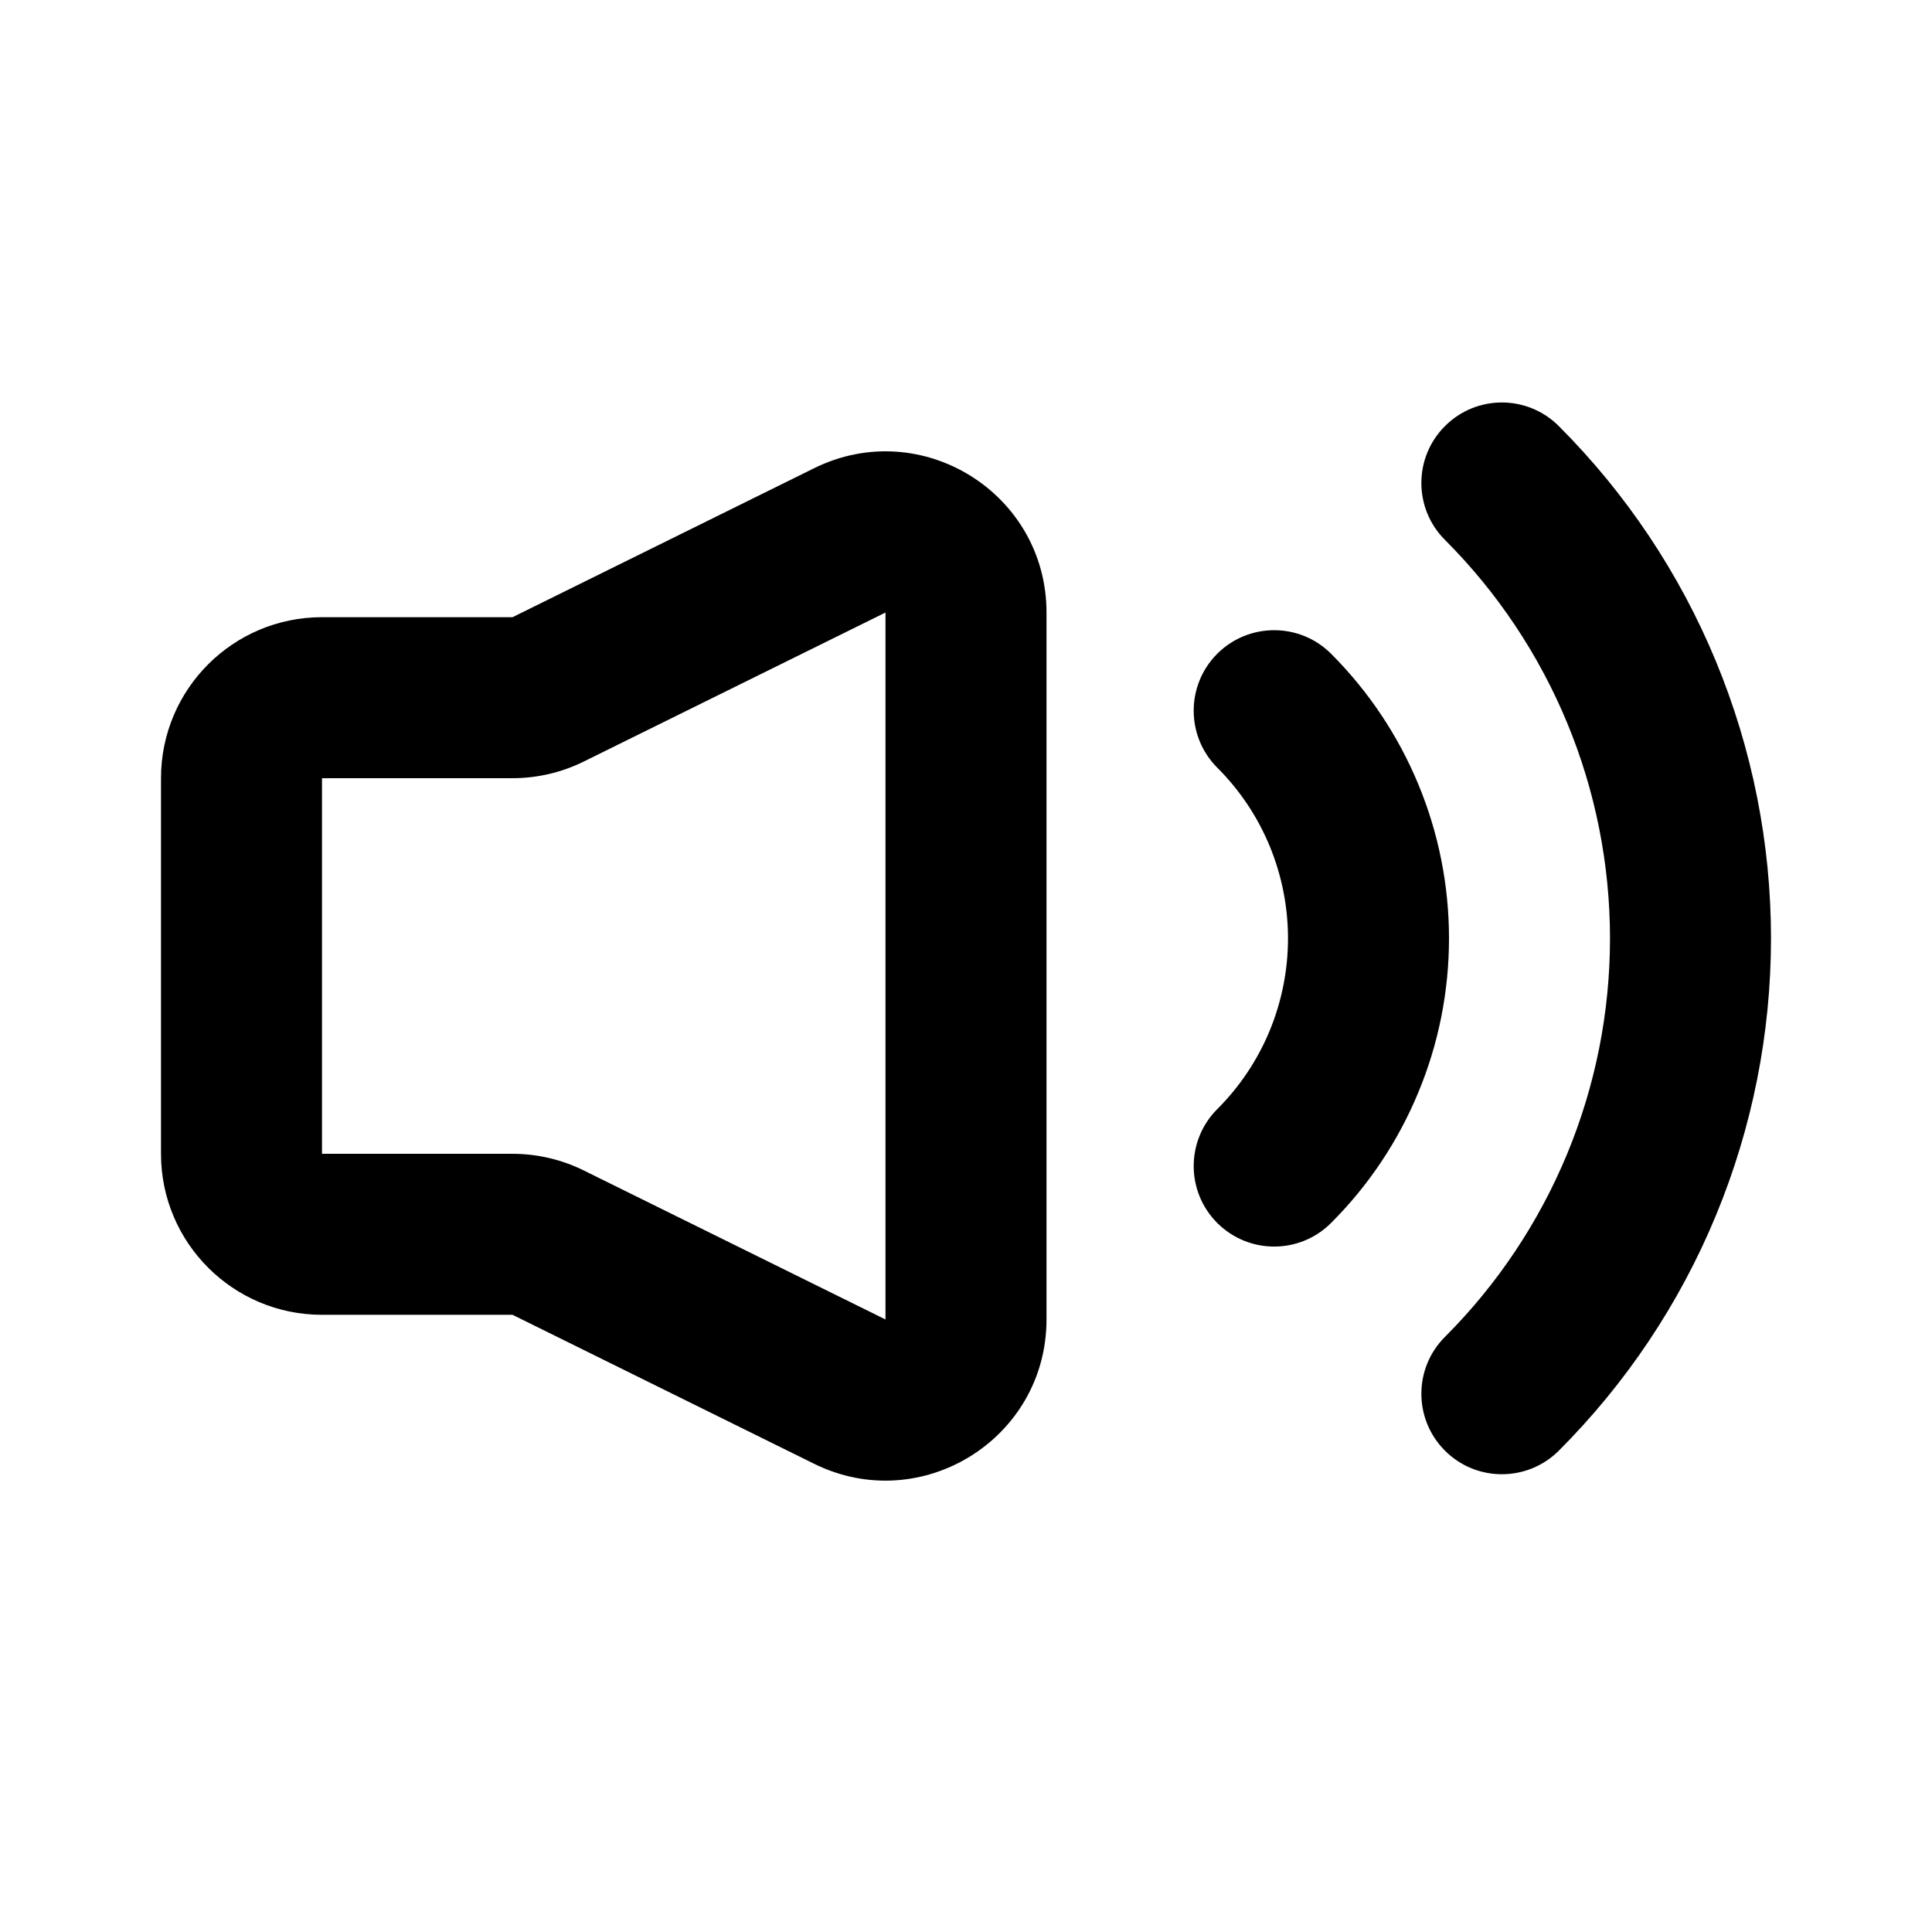 <svg width="24" height="24" viewBox="0 0 24 24" fill="none" xmlns="http://www.w3.org/2000/svg">
<path fill-rule="evenodd" clip-rule="evenodd" d="M17.95 5.293C18.34 4.902 18.973 4.902 19.364 5.293C20.2 6.129 20.863 7.121 21.315 8.213C21.767 9.305 22 10.475 22 11.657C22 12.839 21.767 14.009 21.315 15.101C20.863 16.193 20.2 17.185 19.364 18.021C18.973 18.411 18.34 18.411 17.95 18.021C17.559 17.63 17.559 16.997 17.95 16.607C18.6 15.957 19.115 15.185 19.467 14.336C19.819 13.486 20 12.576 20 11.657C20 10.738 19.819 9.827 19.467 8.978C19.115 8.129 18.6 7.357 17.95 6.707C17.559 6.317 17.559 5.683 17.95 5.293ZM10.114 5.816C11.444 5.159 13 6.127 13 7.609V16.391C13 17.873 11.444 18.84 10.114 18.184L6.367 16.333H4C2.895 16.333 2 15.438 2 14.333V9.667C2 8.562 2.895 7.667 4 7.667L6.367 7.667L10.114 5.816ZM11 7.609L7.252 9.46C6.977 9.596 6.674 9.667 6.367 9.667L4 9.667V14.333H6.367C6.674 14.333 6.977 14.404 7.252 14.54L11 16.391V7.609ZM15.121 8.121C15.512 7.731 16.145 7.731 16.535 8.121C17 8.586 17.368 9.137 17.619 9.743C17.871 10.35 18 11 18 11.657C18 12.313 17.871 12.964 17.619 13.57C17.368 14.177 17 14.728 16.535 15.192C16.145 15.583 15.512 15.583 15.121 15.192C14.731 14.802 14.731 14.169 15.121 13.778C15.4 13.5 15.621 13.169 15.772 12.805C15.922 12.441 16 12.051 16 11.657C16 11.263 15.922 10.873 15.772 10.509C15.621 10.145 15.4 9.814 15.121 9.536C14.731 9.145 14.731 8.512 15.121 8.121Z" fill="currentColor"/>
</svg>
